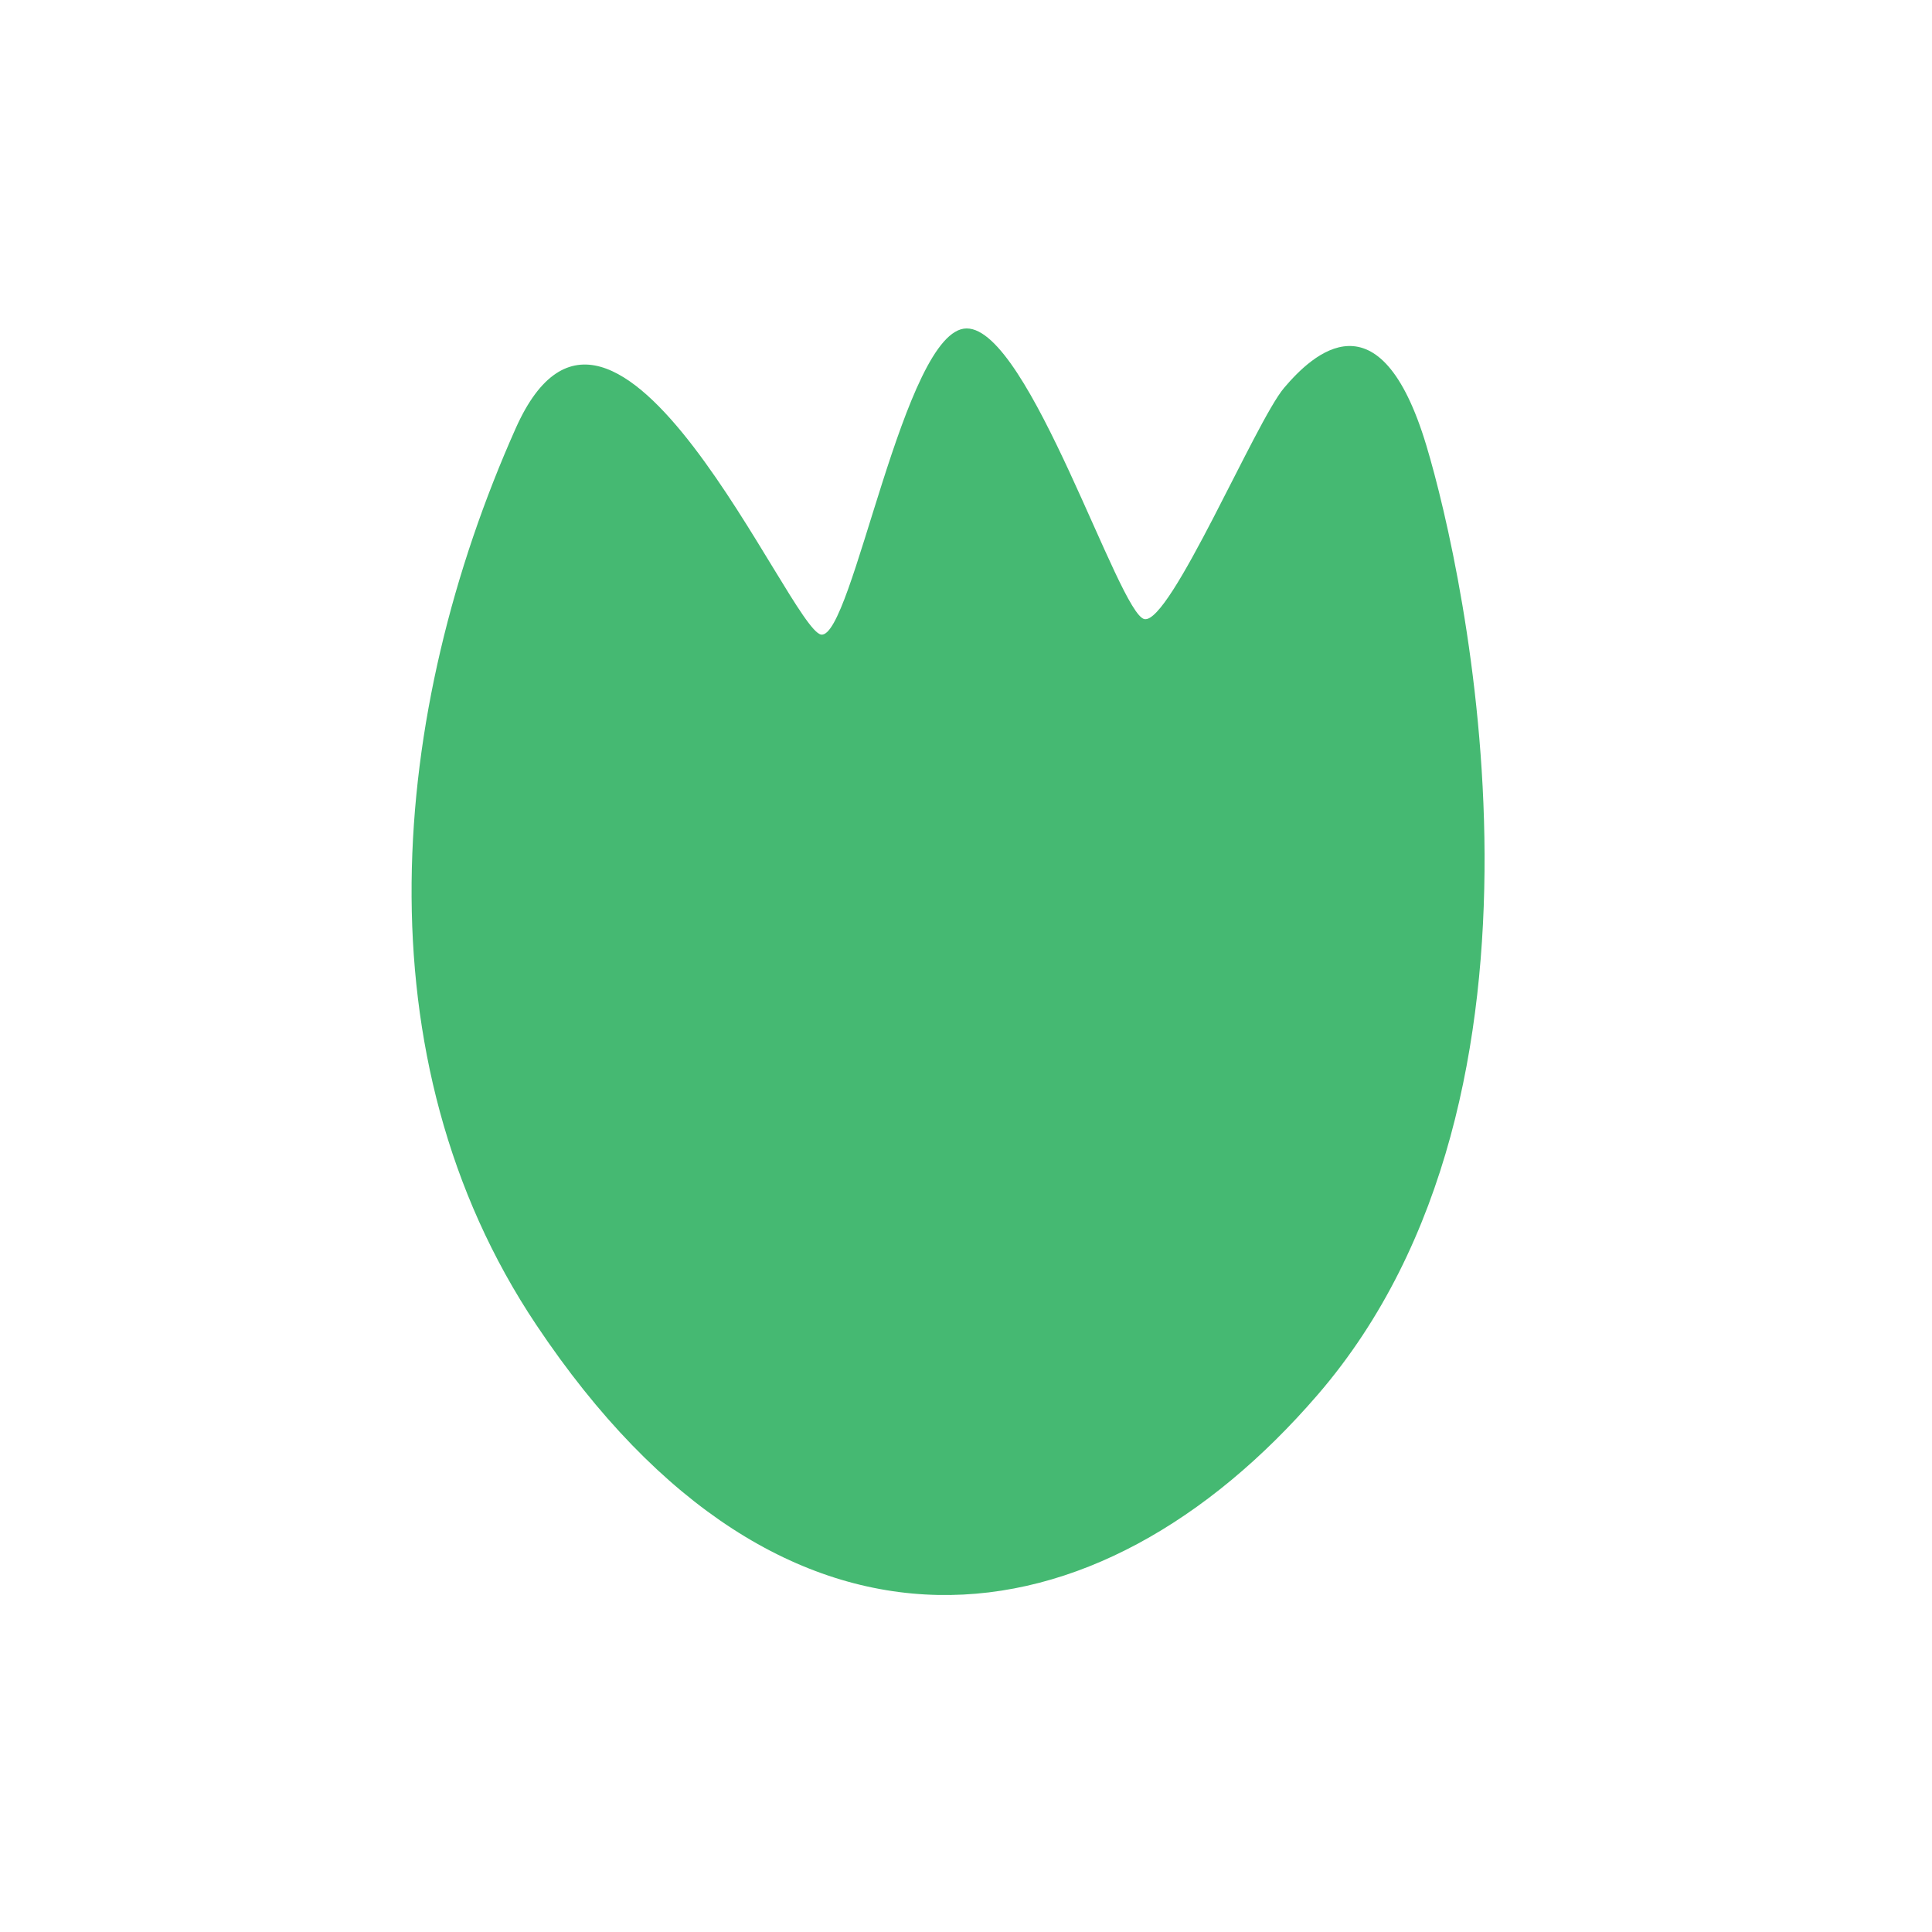 <svg id="Layer_1" data-name="Layer 1" xmlns="http://www.w3.org/2000/svg" width="7.06cm" height="7.06cm" viewBox="0 0 200 200"><defs><style>.cls-1{fill:#45b972;}</style></defs><title>flowerb-1</title><path class="cls-1" d="M147.65,46.1c-4.82-16-11.77-9.43-14.72-5.95s-11.79,24.47-14.46,23.94S106.57,34,100.07,34,88.24,66.21,85,65.69,63.57,21.52,53.39,44.33C40.32,73.64,37,109.48,55.53,137.17c25.7,38.48,58.11,33.62,80.88,7.21C163.48,113,151.65,59.37,147.65,46.1Z"/></svg>